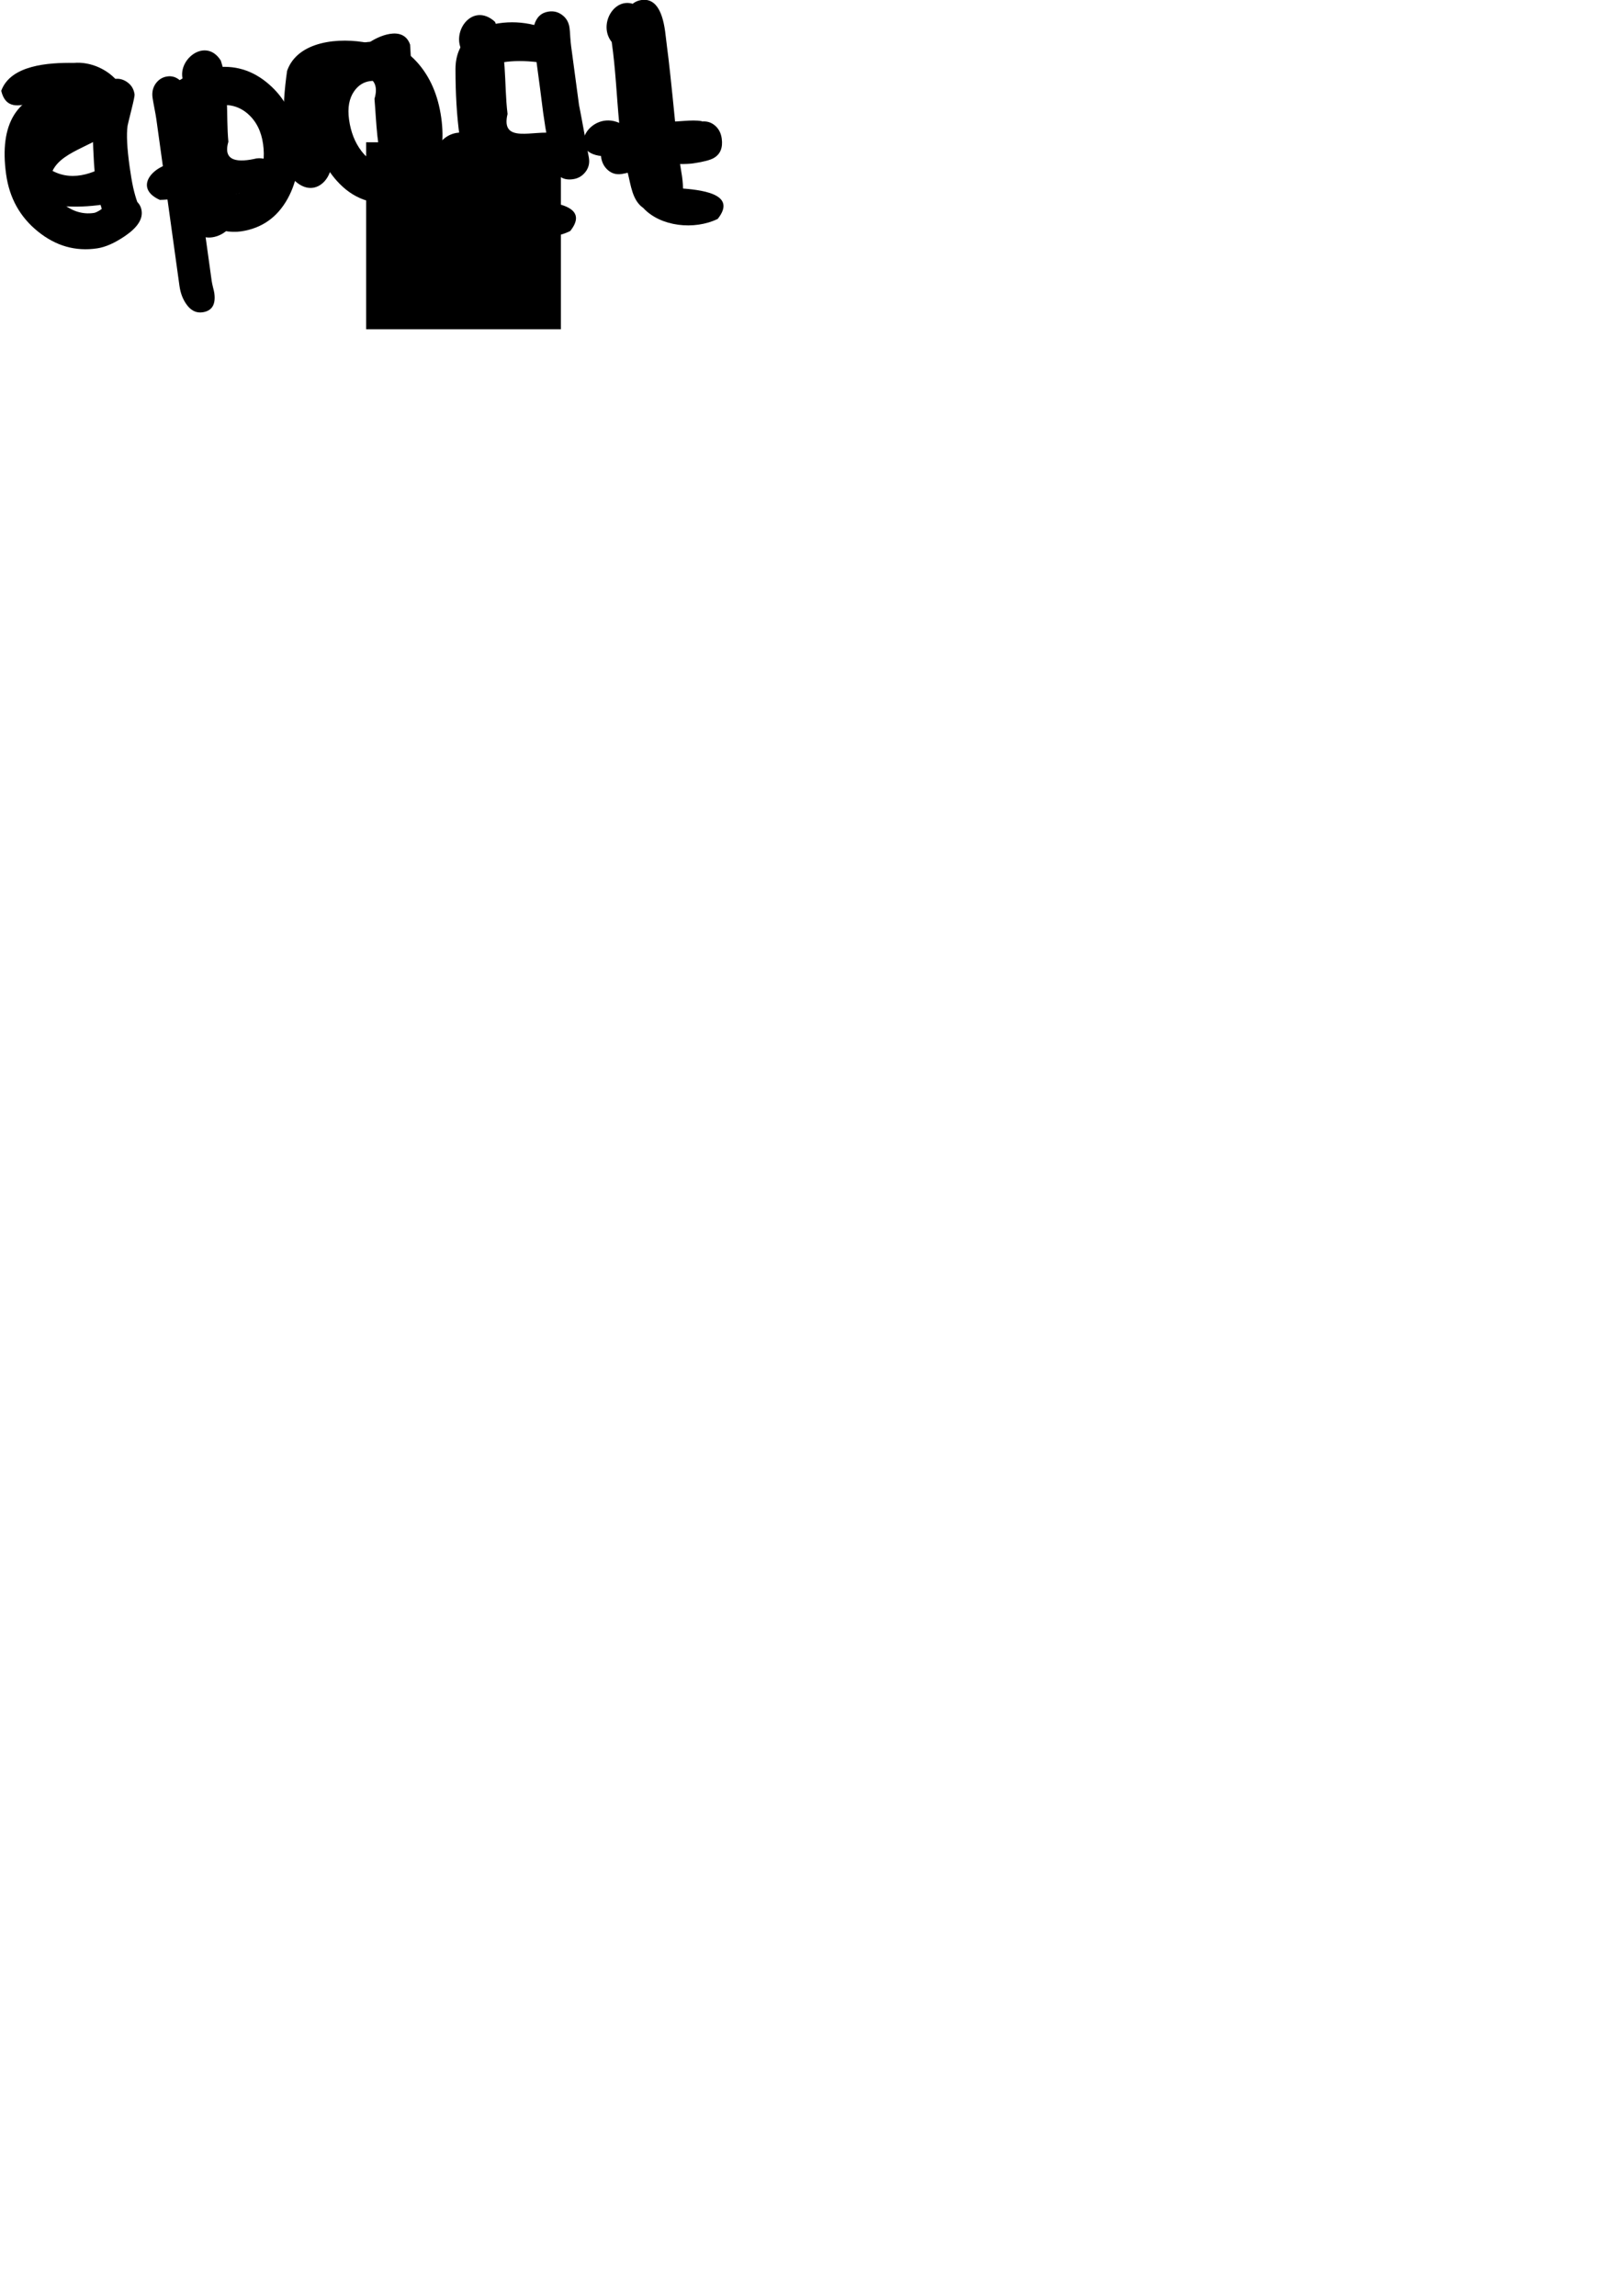 <?xml version="1.0" encoding="UTF-8" standalone="no"?>
<!-- Created with Inkscape (http://www.inkscape.org/) -->

<svg
   xmlns:dc="http://purl.org/dc/elements/1.1/"
   xmlns:cc="http://creativecommons.org/ns#"
   xmlns:rdf="http://www.w3.org/1999/02/22-rdf-syntax-ns#"
   xmlns:svg="http://www.w3.org/2000/svg"
   xmlns="http://www.w3.org/2000/svg"
   xmlns:sodipodi="http://sodipodi.sourceforge.net/DTD/sodipodi-0.dtd"
   xmlns:inkscape="http://www.inkscape.org/namespaces/inkscape"
   width="744.094"
   height="1052.362"
   id="svg2"
   version="1.1"
   inkscape:version="0.48.4 r9939"
   sodipodi:docname="drawing.svg">
  <defs
     id="defs4" />
  <sodipodi:namedview
     id="base"
     pagecolor="#ffffff"
     bordercolor="#666666"
     borderopacity="1.0"
     inkscape:pageopacity="0.0"
     inkscape:pageshadow="2"
     inkscape:zoom="1.4"
     inkscape:cx="300.39868"
     inkscape:cy="871.38321"
     inkscape:document-units="px"
     inkscape:current-layer="text2993"
     showgrid="false"
     inkscape:window-width="1920"
     inkscape:window-height="1031"
     inkscape:window-x="0"
     inkscape:window-y="25"
     inkscape:window-maximized="1" />
  <g
     inkscape:label="Layer 1"
     inkscape:groupmode="layer"
     id="layer1">
    <flowRoot
       xml:space="preserve"
       id="flowRoot2985"
       style="fill:black;stroke:none;stroke-opacity:1;stroke-width:1px;stroke-linejoin:miter;stroke-linecap:butt;fill-opacity:1;font-family:Sans;font-style:normal;font-weight:normal;font-size:40px;line-height:125%;letter-spacing:0px;word-spacing:0px"><flowRegion
         id="flowRegion2987"><rect
           id="rect2989"
           width="89.286"
           height="85.714"
           x="167.857"
           y="65.219" /></flowRegion><flowPara
         id="flowPara2991" /></flowRoot>    <g
       transform="matrix(1.058,0.071,-0.066,0.941,0,0)"
       style="font-size:125.984px;font-style:normal;font-variant:normal;font-weight:bold;font-stretch:normal;line-height:125%;letter-spacing:0px;word-spacing:0px;fill:#000000;fill-opacity:1;stroke:none;font-family:Comic Sans MS;-inkscape-font-specification:Comic Sans MS Bold"
       id="text2993">
      <path
         d="m 289.853,53.064 c 10.4,2.971 32.349,-8.352 16.412,-17.159 -8.729,-1.134 -22.928,7.196 -20.658,-7.854 -2.57,-14.73 -1.883,-30.63 -8.203,-44.269 -10.712,-9.528 -19.661,7.695 -12.299,16.684 2.474,12.873 3.754,25.985 5.666,38.97 -12.865,-5.375 -22.506,16.159 -6.419,16.665 15.172,-5.432 9.45,17.16 19.363,23.783 8.031,8.548 22.726,9.184 32.462,2.897 8.115,-13.268 -9.16,-13.537 -17.386,-13.627 -5.884,-2.89 -7.429,-10.178 -8.937,-16.089 z m -63.249,10.684 c 10.4,2.971 32.349,-8.352 16.412,-17.159 -8.729,-1.134 -22.928,7.196 -20.658,-7.854 -2.57,-14.73 -1.883,-30.63 -8.203,-44.269 -10.712,-9.528 -19.661,7.695 -12.299,16.684 2.474,12.873 3.754,25.985 5.666,38.97 -12.865,-5.375 -22.506,16.159 -6.419,16.665 15.172,-5.432 9.45,17.16 19.363,23.783 8.031,8.548 22.726,9.184 32.462,2.897 C 261.042,80.196 243.767,79.927 235.541,79.837 229.657,76.947 228.112,69.659 226.604,63.748 z M 182.507,42.751 c -1.557,-11.473 -3.013,-22.996 -4.283,-34.484 -3.622,-9.457 -14.326,-2.843 -17.994,0.615 -12.57,-1.958 -30.605,1.156 -34.259,16.11 -1.163,17.869 -0.281,36.635 6.644,53.075 11.363,10.261 20.21,-8.616 12.388,-17.78 -1.172,-10.609 -6.644,-25.718 0.236,-34.048 9.13,-2.786 22.022,-4.162 19.266,9.479 1.627,11.831 2.452,24.112 6.721,35.233 10.264,10.317 20.512,-7.022 13.503,-16.721 -0.748,-3.824 -1.387,-7.677 -2.224,-11.479 m -67.056,25.708 c -7.413,2.537 -14.66,2.938 -12.66,-7.153 C 100.89,48.323 101.566,34.538 97.075,22.202 89.193,10.002 75.638,25.709 82.786,35.76 c 0.32,11.644 6.301,28.498 1.879,37.337 -10.866,-1.568 -23.434,12.85 -9.695,18.624 8.583,-0.79 16.758,-5.076 14.517,7.716 0.707,17.518 23.884,6.307 16.809,-7.701 -4.297,-11.409 18.599,-1.019 18.724,-13.751 0.99,-5.645 -4.034,-10.831 -9.568,-9.526 z m -61.308,5.731 c -6.804,5.876 -16.495,11.922 -26.32,6.946 C 31.669,70.162 47.738,67.275 53.906,56.67 64.872,42.445 48.68,25.48 33.681,28.104 22.731,28.741 6.542,31.198 3.279,43.984 7.998,61.008 25.244,38.94 36.634,43.983 47.069,51.747 24.527,58.958 19.836,64.705 7.945,71.783 8.04,92.29 21.728,96.336 33.156,99.374 45.794,97.649 57.065,93.993 64.698,90.874 62.467,73.849 54.143,74.19 z"
         id="path3006"
         inkscape:connector-curvature="0" />
      <g
         transform="matrix(0.834,-0.345,0.358,1.051,-8.171,48.4)"
         style="font-size:131.924px;font-weight:normal;line-height:125%;fill:#000000;font-family:Sans"
         id="text2988">
        <path
           id="path3001"
           style="font-variant:normal;font-weight:bold;font-stretch:normal;font-family:Comic Sans MS;-inkscape-font-specification:Comic Sans MS Bold"
           d="m 334.552,98.185 c -0.892,-0.109 -1.958,-0.217 -3.198,-0.325 -1.205,-0.06 -2.253,-0.145 -3.145,-0.254 -1.742,-0.212 -3.729,-0.628 -5.963,-1.246 3.829,-17.019 6.213,-28.155 7.154,-33.407 0.099,-0.551 0.306,-1.586 0.621,-3.105 0.308,-1.477 0.545,-2.682 0.712,-3.614 1.744,-9.742 -0.464,-14.989 -6.624,-15.74 -2.337,-0.285 -4.484,0.189 -6.441,1.422 -2.142,1.297 -3.418,3.089 -3.828,5.376 -0.273,1.525 -0.619,3.82 -1.037,6.885 -0.419,3.065 -0.764,5.36 -1.037,6.885 -0.918,5.125 -3.264,16.049 -7.04,32.772 -2.657,-0.194 -6.711,-0.342 -12.162,-0.444 -5.417,-0.054 -8.565,2.375 -9.445,7.289 -0.425,2.372 0.022,4.482 1.341,6.331 1.319,1.849 3.252,2.928 5.801,3.239 1.572,0.192 5.229,0.378 10.97,0.558 -0.285,1.35 -0.793,3.582 -1.524,6.696 -0.655,2.69 -1.116,4.776 -1.381,6.259 -0.425,2.372 0.093,4.448 1.555,6.227 1.461,1.779 3.424,2.819 5.888,3.12 6.288,0.766 10.376,-4.124 12.264,-14.671 l 0.805,-5.225 c 2.566,0.702 4.677,1.154 6.334,1.356 4.886,0.596 8.277,0.684 10.176,0.267 3.611,-0.772 5.773,-3.148 6.486,-7.13 0.432,-2.414 -0.036,-4.527 -1.405,-6.339 -1.369,-1.812 -3.328,-2.873 -5.877,-3.183 M 280.164,76.817 c 0.508,-2.838 1.295,-7.113 2.362,-12.826 1.066,-5.713 1.854,-9.989 2.362,-12.826 0.159,-0.89 0.462,-2.216 0.908,-3.979 0.481,-1.716 0.801,-3.019 0.96,-3.908 0.425,-2.372 -0.097,-4.427 -1.566,-6.164 -1.419,-1.774 -3.381,-2.814 -5.888,-3.12 -3.526,-0.43 -6.381,0.845 -8.564,3.825 -5.082,-2.654 -10.532,-4.335 -16.353,-5.045 -6.033,-0.735 -11.337,-0.084 -15.913,1.955 -5.154,2.358 -8.678,6.278 -10.571,11.761 -3.553,10.387 -6.076,19.753 -7.57,28.098 -0.986,5.506 -1.475,11.874 -1.467,19.103 -0.007,4.89 2.432,7.633 7.317,8.228 2.464,0.3 4.707,-0.227 6.73,-1.582 2.015,-1.313 3.235,-3.155 3.659,-5.527 0.334,-1.864 0.538,-4.825 0.614,-8.885 0.118,-4.054 0.363,-7.119 0.735,-9.194 1.069,-5.972 2.197,-11.18 3.383,-15.623 1.221,-4.396 2.497,-8.006 3.827,-10.83 1.145,-0.336 2.23,-0.572 3.252,-0.707 1.065,-0.13 2.065,-0.138 3,-0.024 4.716,0.575 9.777,1.884 15.185,3.929 -0.584,3.261 -1.269,6.965 -2.055,11.111 -0.972,4.945 -1.652,8.498 -2.039,10.659 -1.555,8.683 -2.494,16.23 -2.816,22.639 -0.265,5.118 2.172,7.991 7.313,8.617 2.506,0.306 4.792,-0.217 6.857,-1.566 2.065,-1.35 3.246,-3.218 3.543,-5.606 2.082,-16.237 3.013,-23.741 2.794,-22.512 M 189.273,24.381 c -7.86,-0.958 -15.096,0.908 -21.709,5.599 -7.257,5.131 -11.914,12.593 -13.971,22.383 -1.973,9.325 -0.897,17.982 3.229,25.973 4.91,9.428 13.122,14.844 24.635,16.248 8.497,1.036 15.858,-1.529 22.085,-7.695 5.595,-5.551 9.201,-12.837 10.816,-21.859 1.759,-9.827 0.627,-18.535 -3.397,-26.124 -4.517,-8.471 -11.747,-13.313 -21.688,-14.525 m -5.641,53.328 c -5.233,-0.595 -8.929,-3.469 -11.089,-8.623 -1.829,-4.335 -2.261,-9.192 -1.298,-14.571 0.91,-5.083 3.052,-8.804 6.427,-11.162 2.681,-1.881 5.551,-2.634 8.61,-2.261 3.696,0.451 6.68,2.091 8.951,4.922 2.578,3.301 3.526,7.463 2.843,12.487 -1.89,13.706 -6.705,20.109 -14.444,19.209 M 115.604,16.504 c -5.948,-0.725 -11.784,-0.376 -17.508,1.047 -1.291,-1.759 -3.063,-2.776 -5.314,-3.05 -2.294,-0.28 -4.406,0.242 -6.336,1.565 -1.887,1.328 -3.036,3.136 -3.445,5.423 -0.182,1.017 -0.395,2.57 -0.639,4.661 -0.252,2.133 -0.469,3.708 -0.651,4.725 L 68.821,102.861 c -0.546,3.05 -0.352,5.843 0.583,8.381 1.161,3.214 3.313,5.013 6.457,5.397 4.546,0.554 7.259,-1.626 8.138,-6.539 0.099,-0.551 0.173,-1.451 0.223,-2.7 0.085,-1.202 0.177,-2.078 0.275,-2.628 l 4.357,-24.334 c 2.833,2.12 5.618,3.779 8.355,4.979 2.73,1.242 5.433,2.026 8.109,2.352 9.984,1.217 18.704,-1.42 26.161,-7.913 6.949,-6.078 11.288,-13.946 13.017,-23.603 1.759,-9.827 -0.085,-18.557 -5.534,-26.189 -5.546,-7.818 -13.332,-12.338 -23.358,-13.56 m -7.373,55 c -2.209,-0.269 -4.644,-1.215 -7.306,-2.838 -2.661,-1.623 -5.57,-3.925 -8.726,-6.907 0.678,-4.029 2.29,-13.03 4.835,-27.003 6.268,-1.79 11.483,-2.431 15.647,-1.923 5.395,0.658 9.513,2.999 12.352,7.024 2.831,4.067 3.754,8.854 2.768,14.361 -0.986,5.506 -3.224,9.886 -6.715,13.14 -3.641,3.365 -7.926,4.747 -12.854,4.146 M 67.956,9.137 C 66.001,8.899 62.521,10.638 57.514,14.356 53.939,12.016 50.748,10.199 47.941,8.904 45.142,7.567 42.701,6.772 40.62,6.518 30.381,5.27 22.202,7.065 16.083,11.902 10.007,16.745 5.994,24.609 4.045,35.495 2.217,45.703 4.436,54.89 10.701,63.055 c 6.258,8.207 14.654,12.953 25.19,14.238 4.036,0.492 8.914,-0.082 14.634,-1.722 6.908,-1.971 10.688,-4.778 11.34,-8.421 0.273,-1.525 0.023,-2.919 -0.749,-4.181 -0.122,-1.746 -0.078,-3.927 0.129,-6.541 0.243,-2.567 0.671,-5.567 1.285,-8.997 1.448,-8.09 3.065,-13.844 4.849,-17.263 0.196,-0.366 1.567,-2.449 4.114,-6.25 2.309,-3.441 3.509,-5.415 3.6,-5.924 C 75.497,15.748 74.96,13.778 73.484,12.083 72.05,10.393 70.207,9.411 67.956,9.137 M 44.348,50.796 c -0.243,1.355 -0.435,2.912 -0.576,4.669 -0.106,1.805 -0.161,3.811 -0.166,6.018 -0.926,0.32 -1.743,0.523 -2.453,0.61 -0.675,0.134 -1.246,0.173 -1.714,0.116 -5.778,-0.704 -10.428,-3.587 -13.949,-8.647 -3.529,-5.018 -4.763,-10.492 -3.701,-16.422 1.016,-5.676 2.802,-9.83 5.357,-12.461 2.547,-2.589 5.86,-3.635 9.939,-3.138 2.634,0.321 5.043,1.048 7.228,2.18 2.22,1.18 4.219,2.743 5.997,4.691 -3.08,9.926 -5.067,17.388 -5.962,22.386"
           inkscape:connector-curvature="0" />
      </g>
    </g>
  </g>
</svg>

